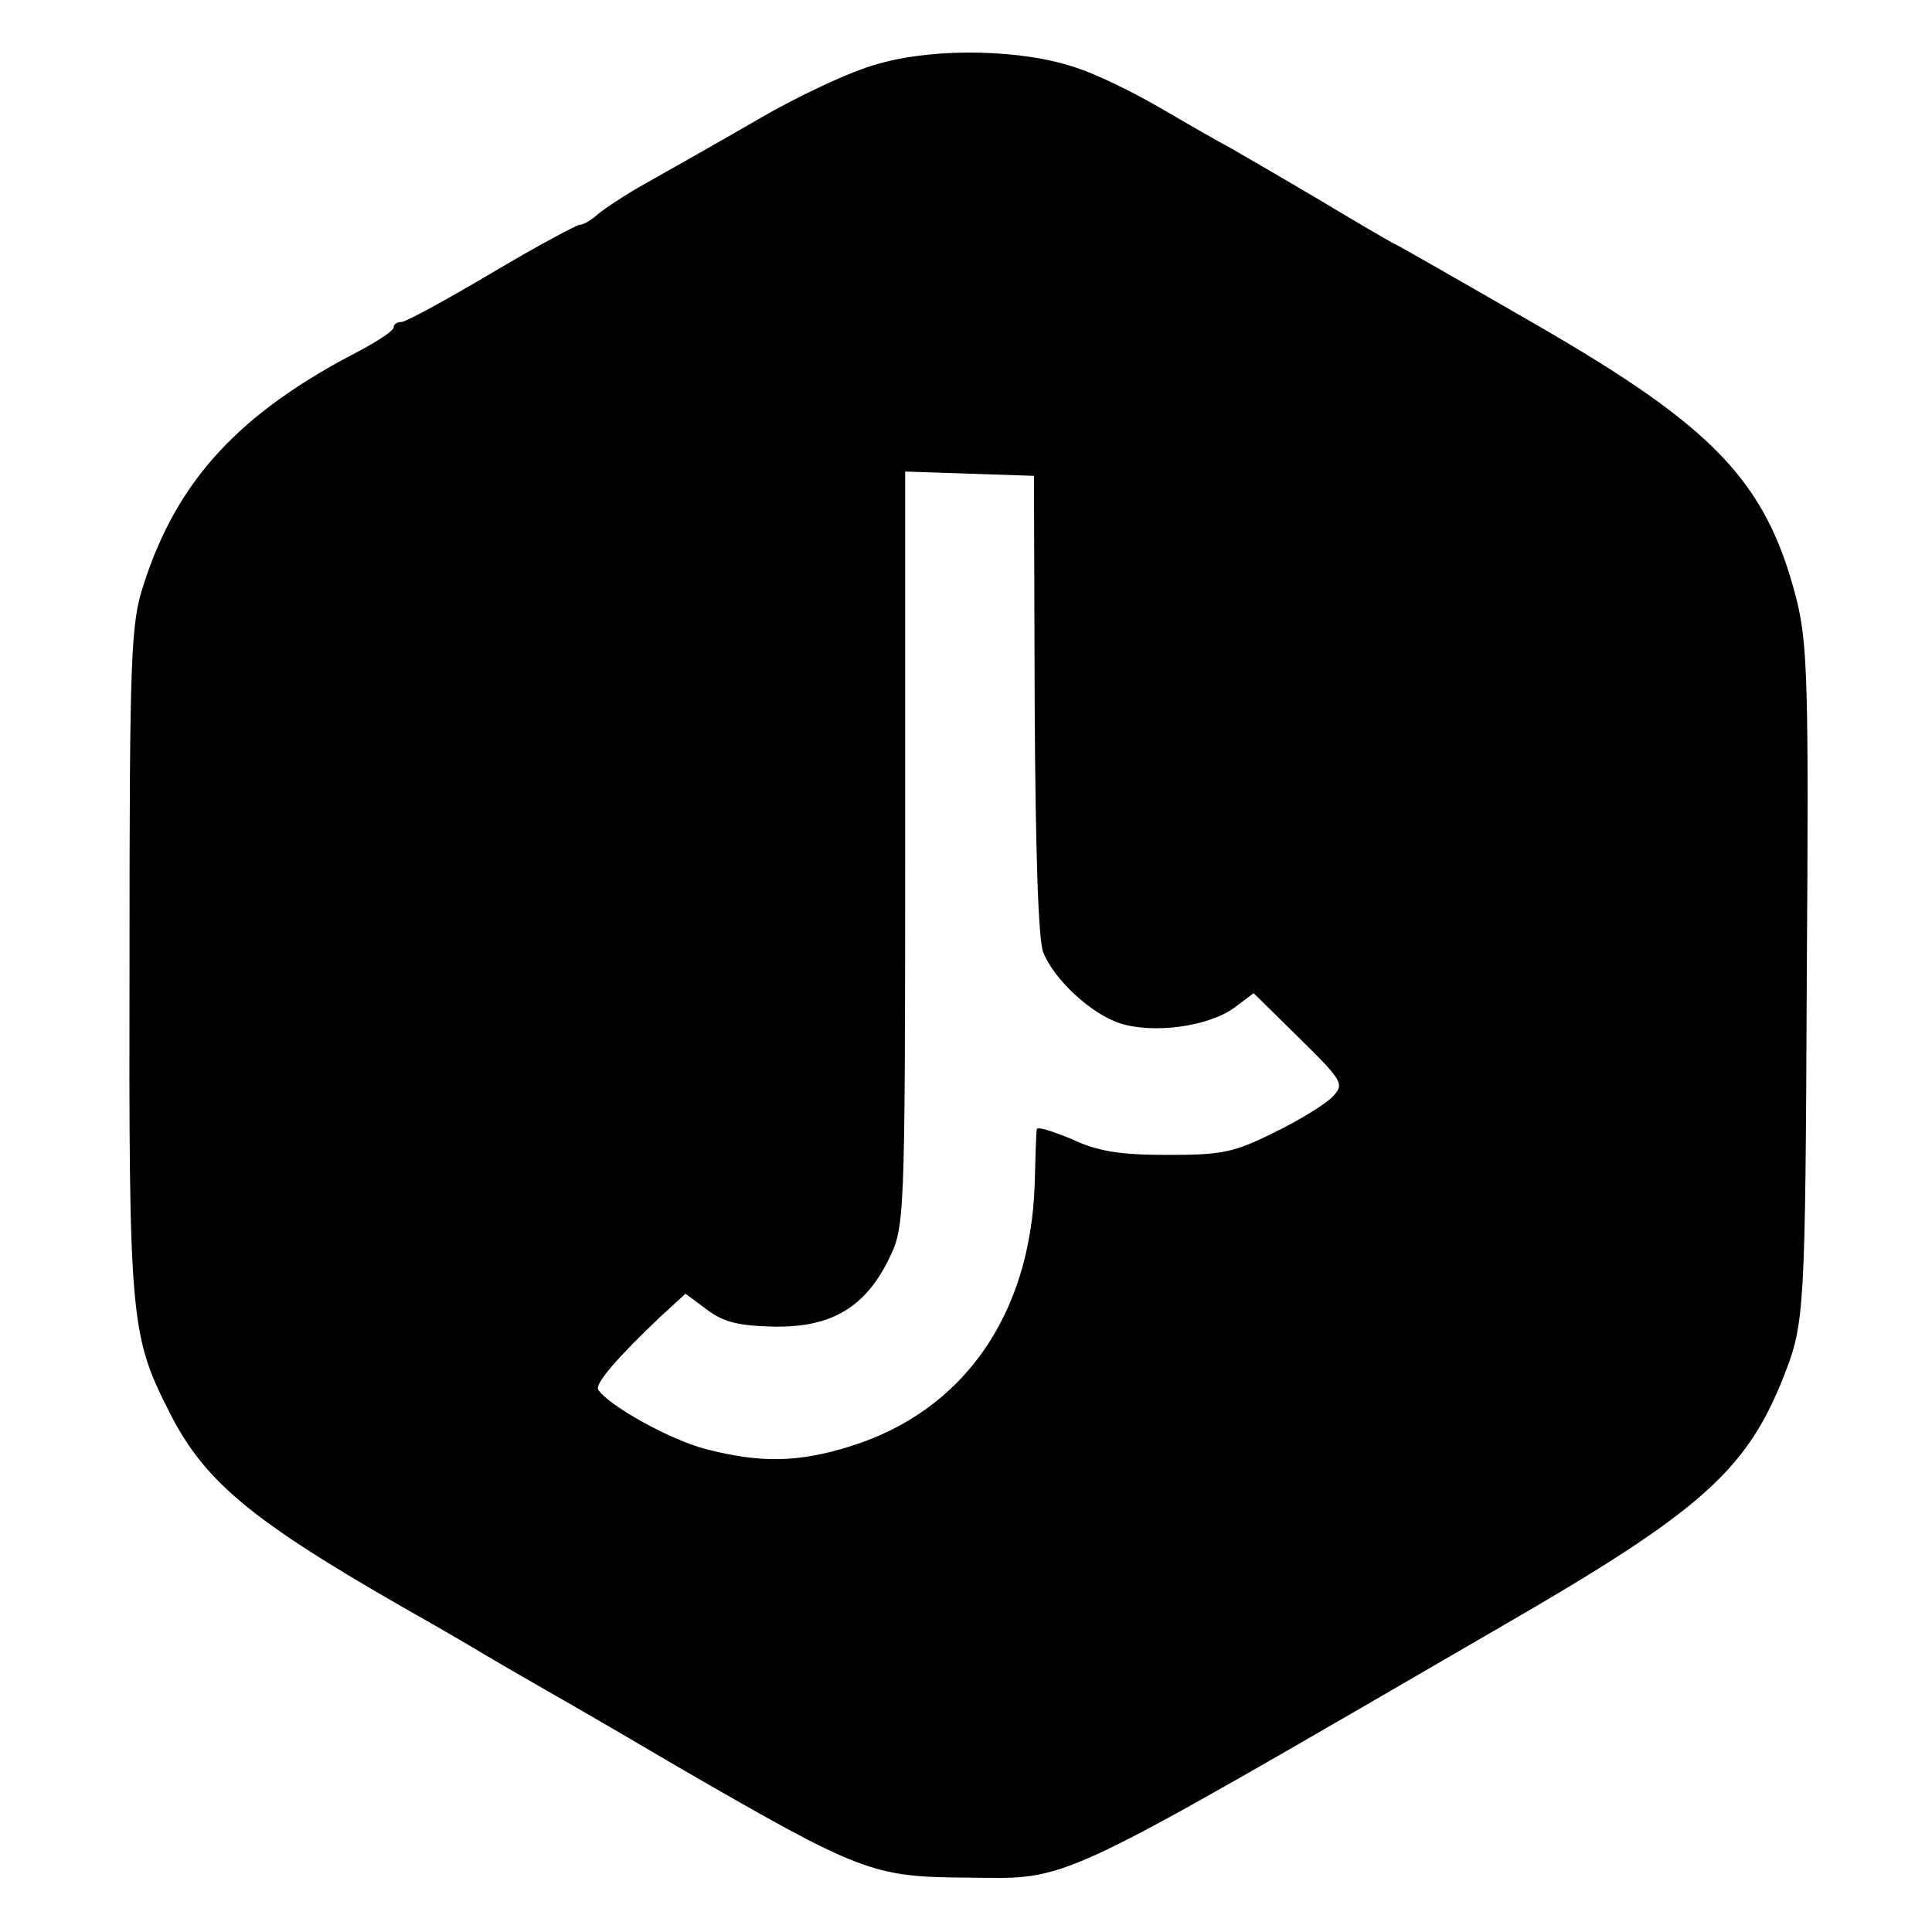 <?xml version="1.0" standalone="no"?>
<!DOCTYPE svg PUBLIC "-//W3C//DTD SVG 20010904//EN"
 "http://www.w3.org/TR/2001/REC-SVG-20010904/DTD/svg10.dtd">
<svg version="1.0" xmlns="http://www.w3.org/2000/svg"
 width="270pt" height="270pt" viewBox="0 0 270 270"
 preserveAspectRatio="xMidYMid meet">
<g transform="translate(0,270) scale(0.1,-0.1)"
fill="#000000" stroke="none">
<path d="M1228 2611 c-38 -10 -115 -46 -174 -81 -59 -34 -128 -73 -153 -87
-25 -14 -54 -33 -65 -42 -10 -9 -21 -15 -25 -15 -3 1 -59 -29 -123 -67 -64
-38 -121 -69 -127 -69 -6 0 -11 -3 -11 -8 0 -4 -21 -18 -47 -32 -167 -86 -255
-180 -302 -326 -18 -55 -20 -92 -20 -524 -1 -504 1 -526 56 -634 51 -101 120
-156 368 -296 22 -13 54 -31 70 -41 17 -10 41 -24 55 -32 14 -8 112 -64 217
-126 256 -148 272 -154 403 -155 149 -1 109 -20 750 352 277 160 341 217 393
349 29 74 30 90 32 558 3 416 1 467 -15 530 -42 162 -115 238 -361 380 -95 55
-183 105 -194 111 -11 5 -60 34 -110 64 -49 29 -106 62 -125 73 -19 10 -64 36
-100 57 -36 21 -87 46 -115 55 -74 26 -196 29 -277 6z m218 -896 c1 -201 5
-330 12 -346 15 -38 67 -86 107 -99 46 -15 122 -5 159 21 l28 21 64 -63 c60
-59 63 -64 47 -81 -9 -10 -46 -33 -81 -50 -58 -29 -74 -32 -151 -32 -66 0 -97
5 -133 22 -27 11 -48 18 -49 14 -1 -4 -2 -38 -3 -77 -6 -183 -100 -317 -257
-366 -73 -23 -126 -24 -203 -4 -50 13 -136 61 -150 83 -5 8 28 46 86 101 l36
33 31 -23 c23 -17 44 -22 94 -23 79 -1 126 27 159 94 22 45 23 49 23 573 l0
528 90 -3 90 -3 1 -320z"/>
</g>
</svg>
